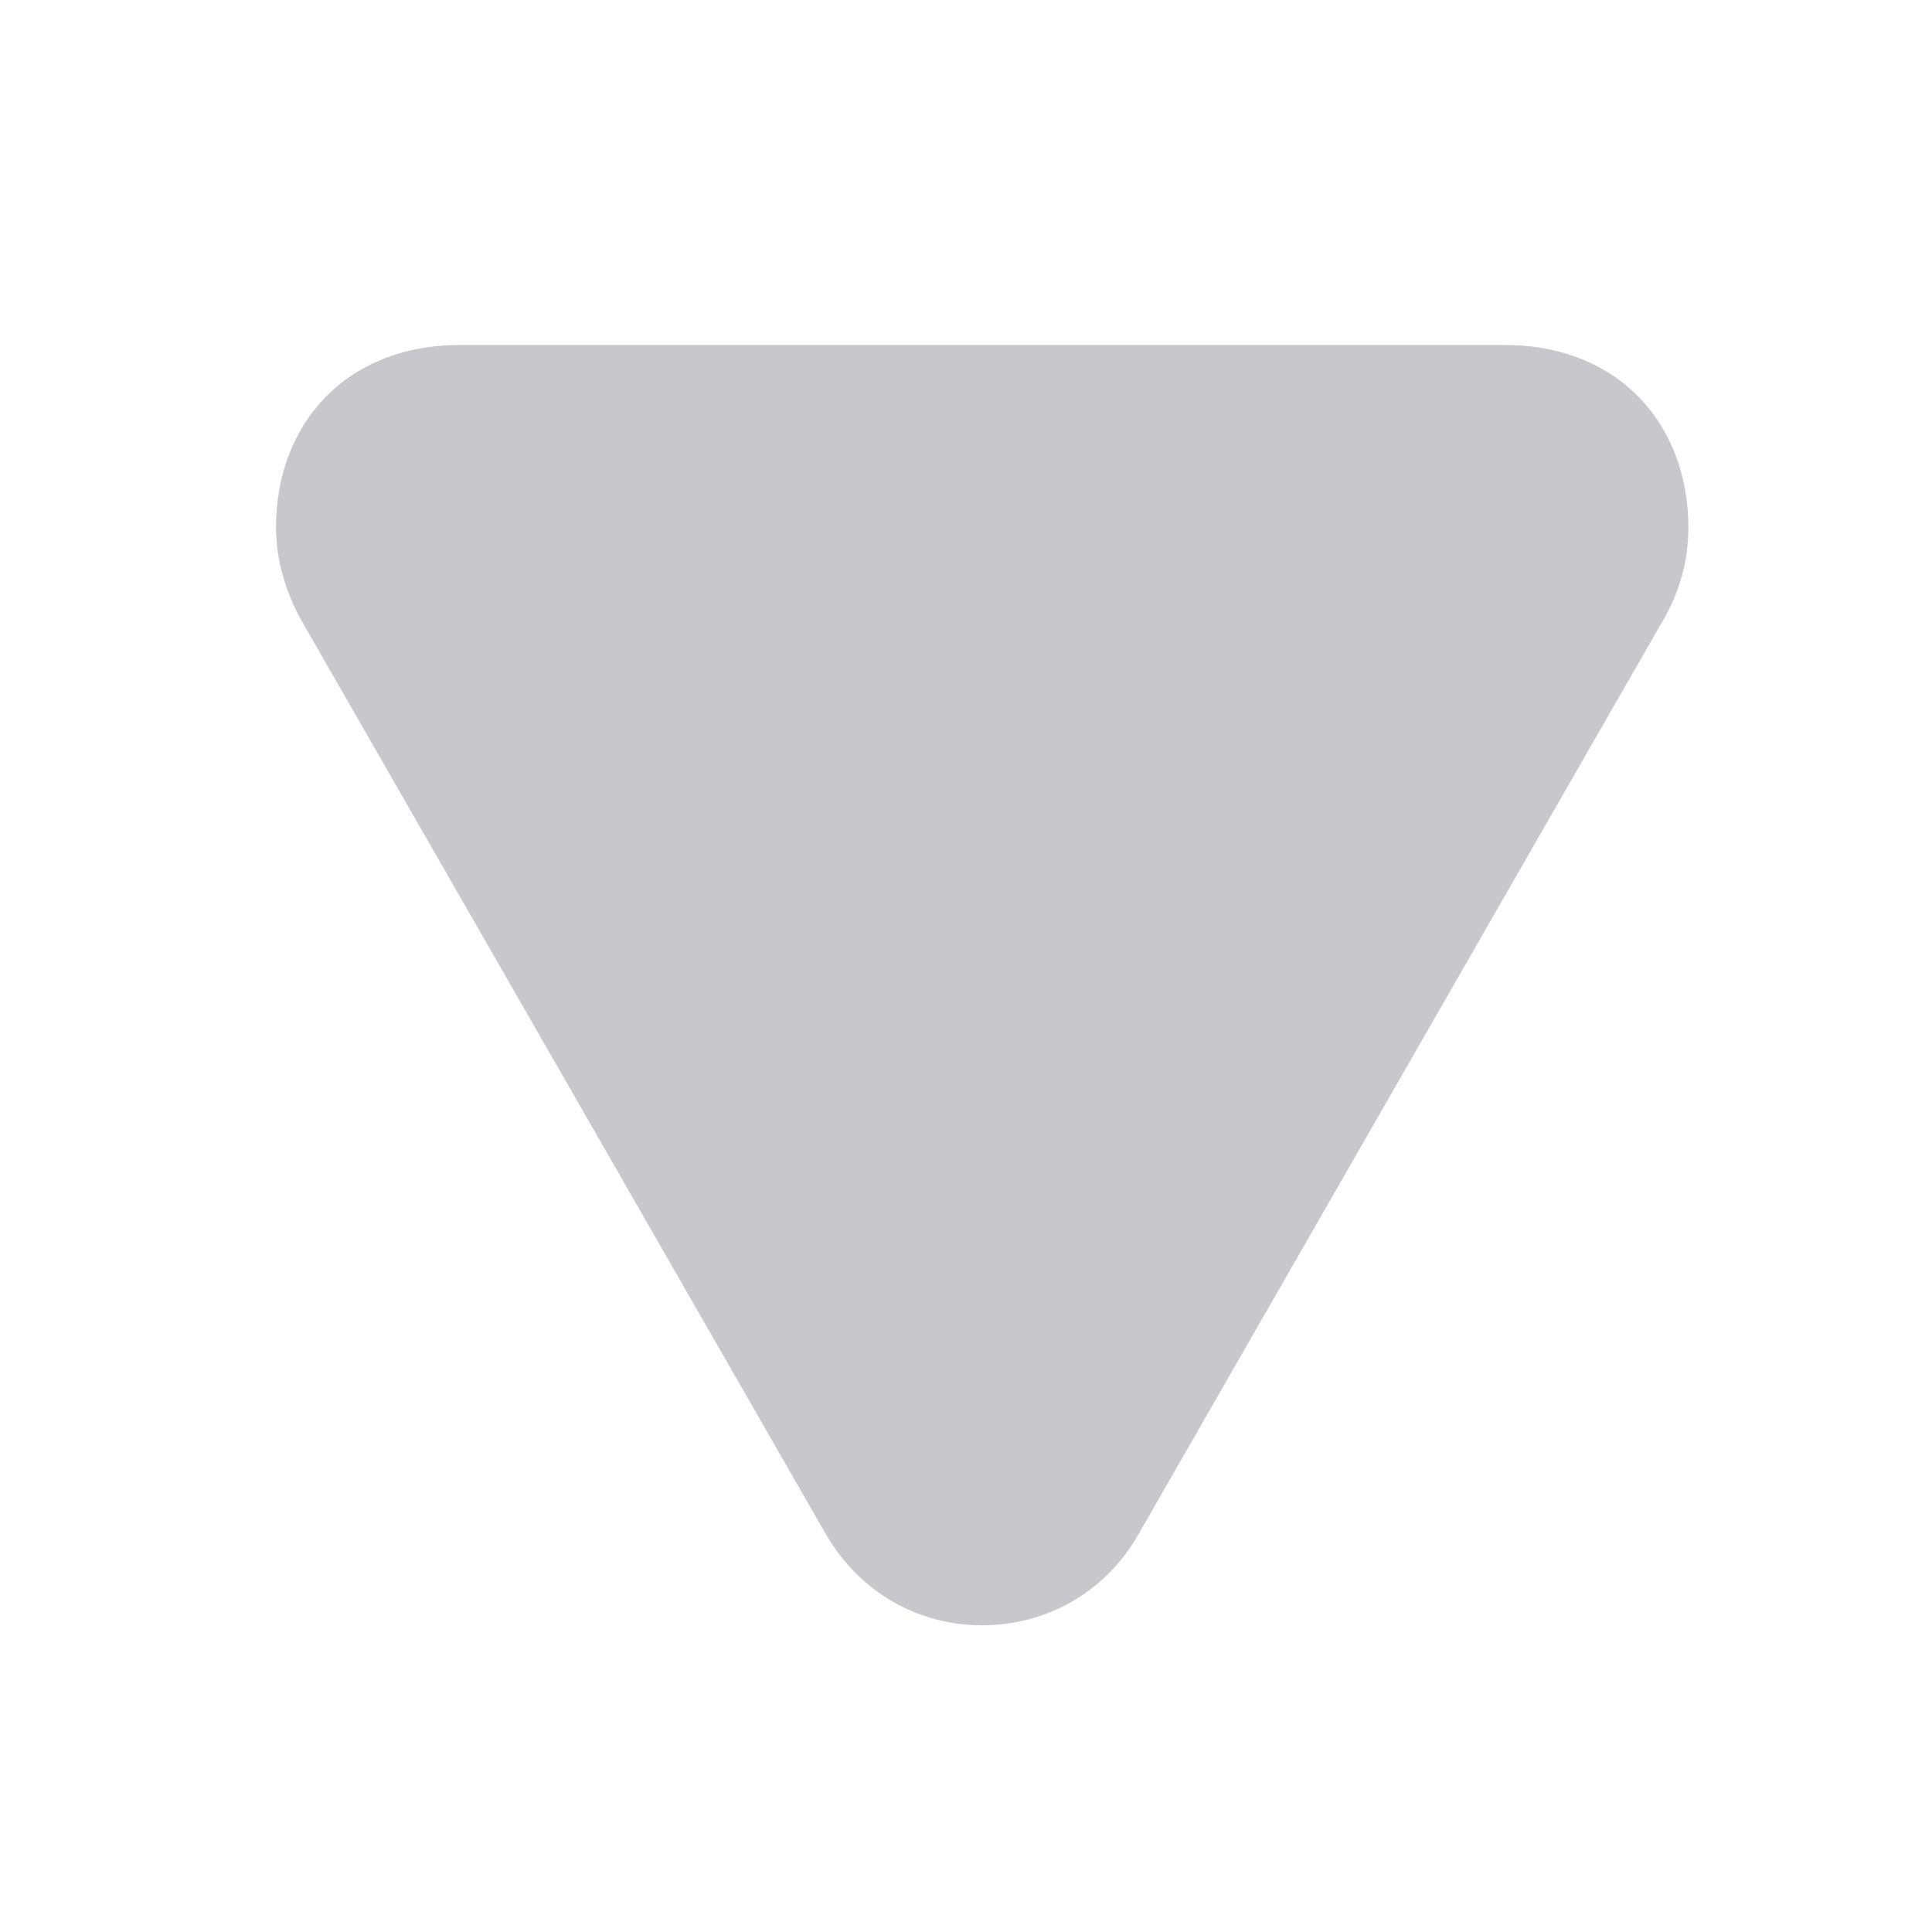 <svg width="28" height="28" viewBox="0 0 28 28" fill="none" xmlns="http://www.w3.org/2000/svg">
<path d="M21.803 5L6.666 5C5.006 5 4 6.152 4 7.646C4 8.105 4.137 8.584 4.381 9.014L11.959 22.217C12.467 23.105 13.336 23.555 14.234 23.555C15.133 23.555 16.012 23.105 16.51 22.217L24.088 9.014C24.352 8.574 24.469 8.105 24.469 7.646C24.469 6.152 23.463 5 21.803 5Z" fill="#C7C7CC"/>
</svg>
